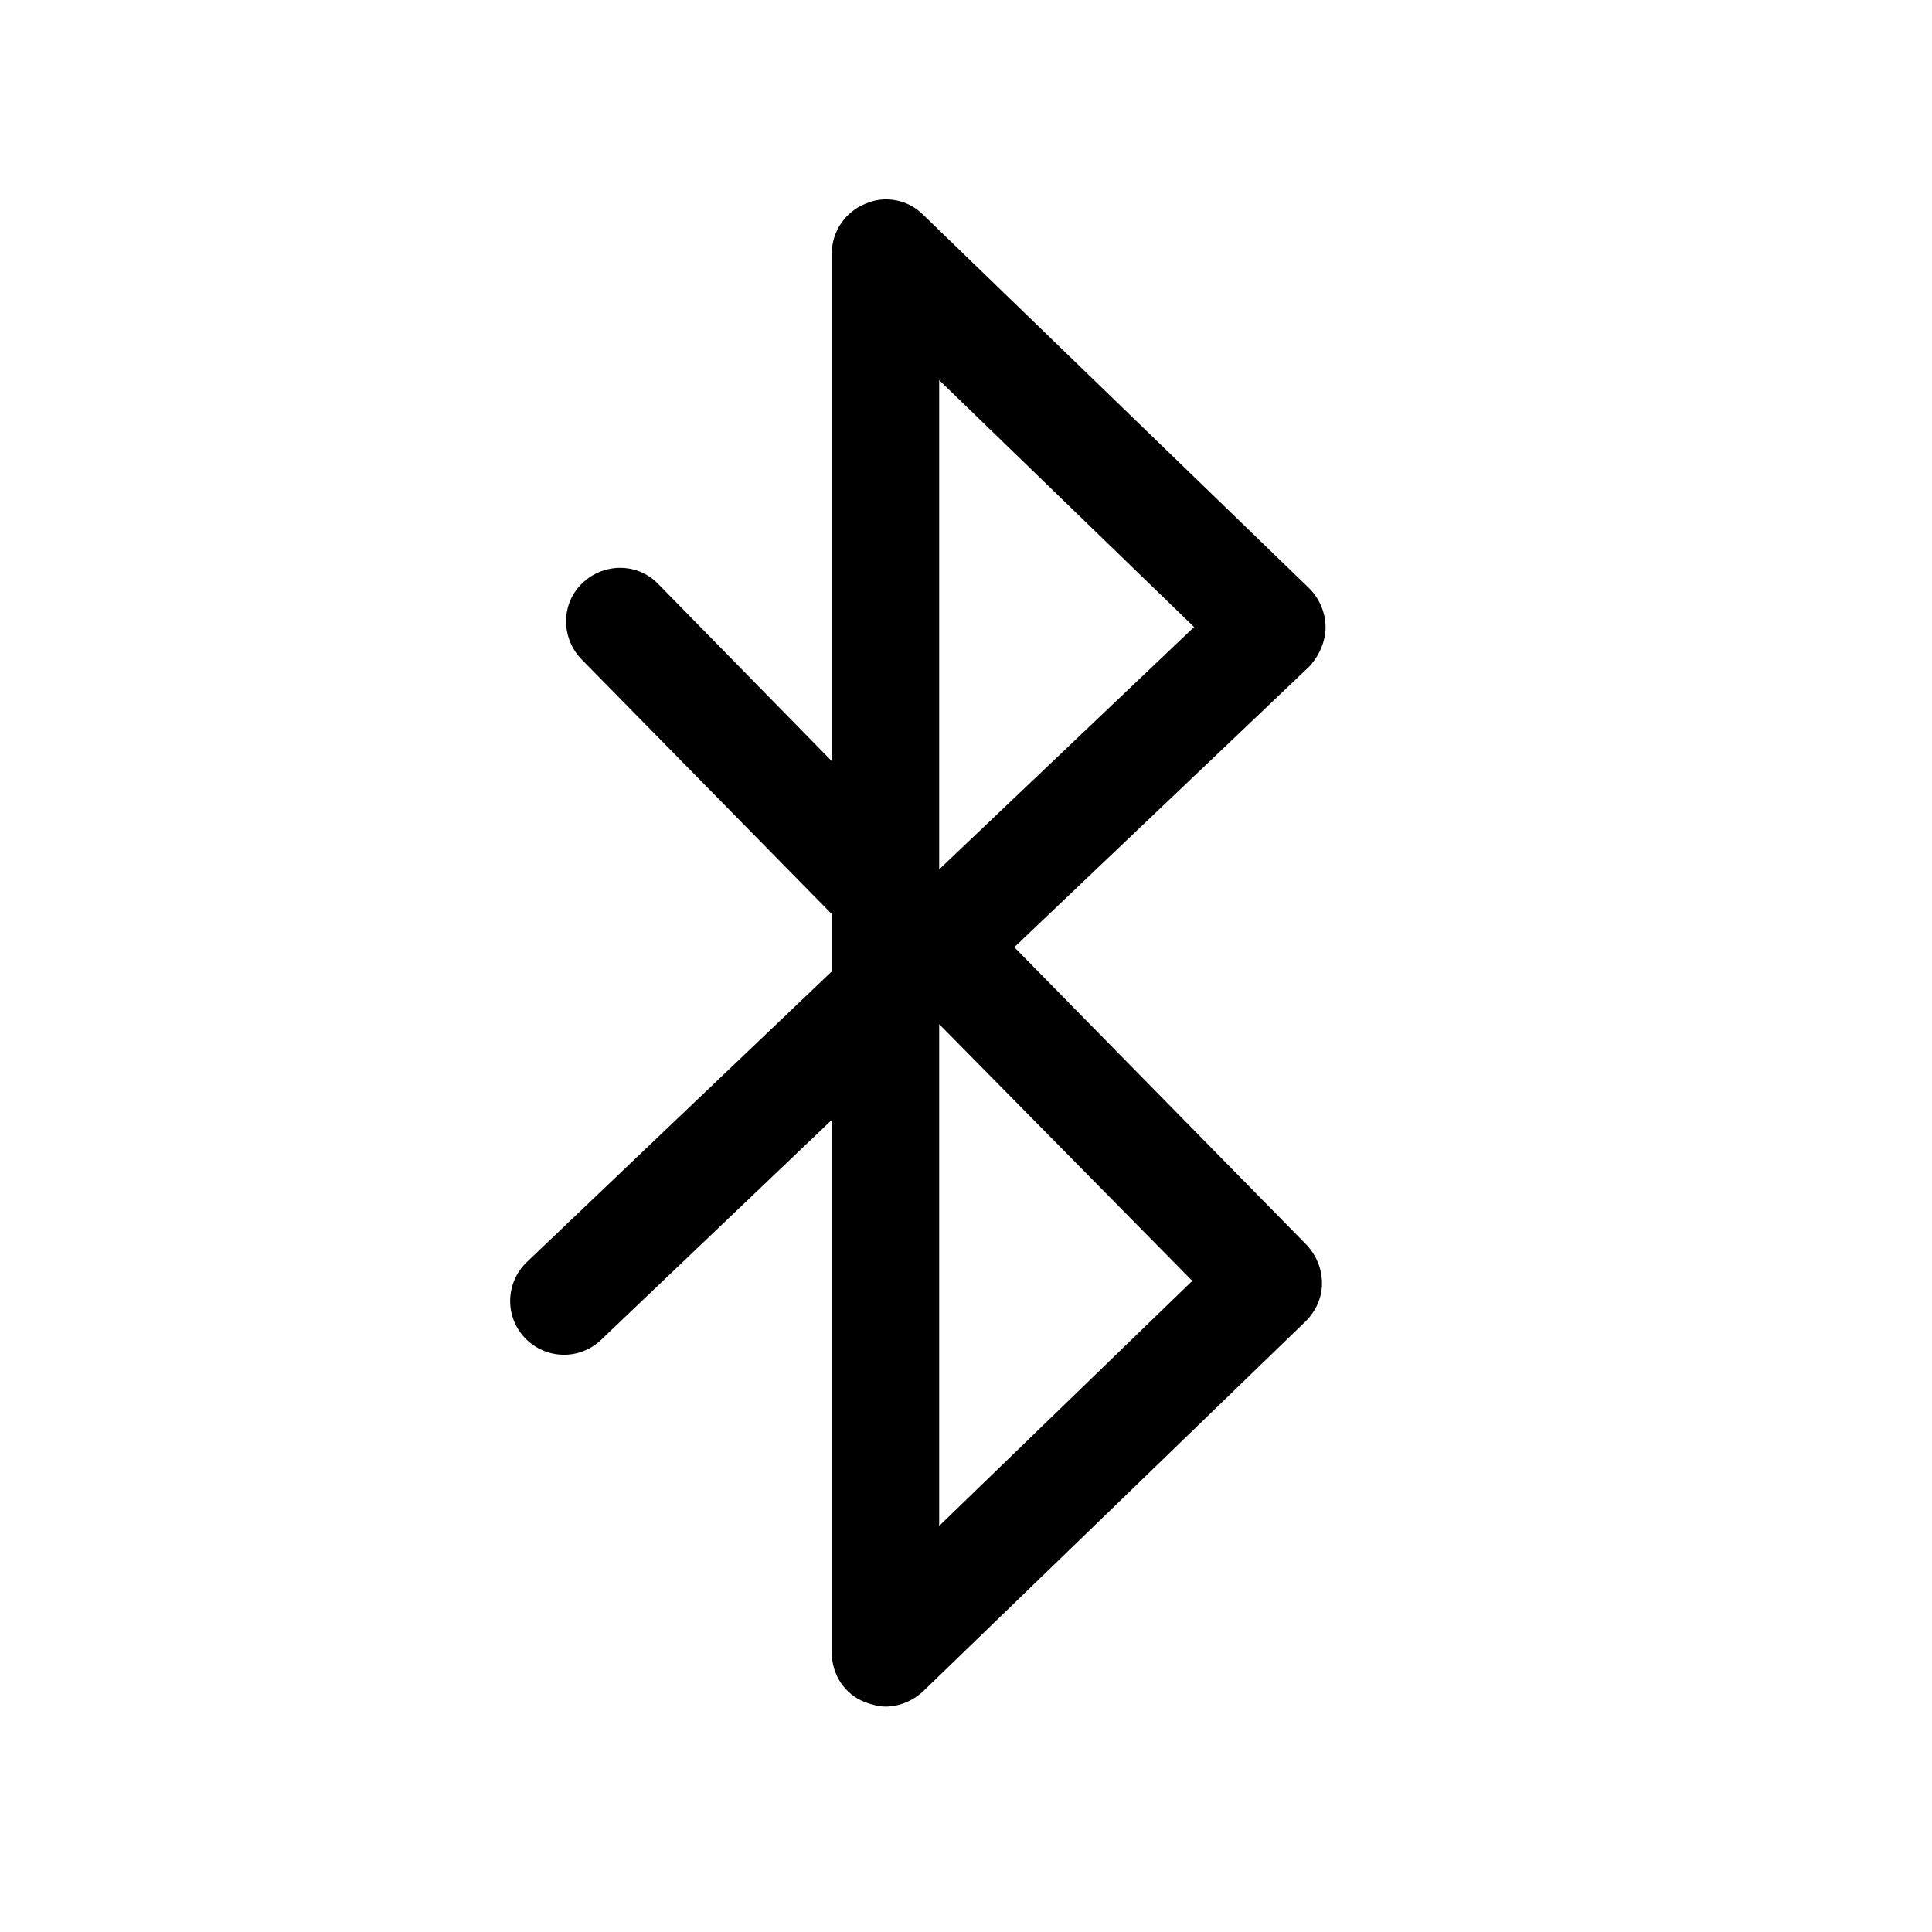 <?xml version="1.0" encoding="utf-8"?>
<!-- Generator: Adobe Illustrator 18.0.0, SVG Export Plug-In . SVG Version: 6.00 Build 0)  -->
<!DOCTYPE svg PUBLIC "-//W3C//DTD SVG 1.1//EN" "http://www.w3.org/Graphics/SVG/1.1/DTD/svg11.dtd">
<svg version="1.1" id="Layer_1" xmlns="http://www.w3.org/2000/svg" xmlns:xlink="http://www.w3.org/1999/xlink" x="0px" y="0px"
	 viewBox="0 0 216 216" enable-background="new 0 0 216 216" xml:space="preserve">
<path d="M148.2,70.1c0-1.6-0.7-3.2-1.8-4.3L103.2,24c-1.7-1.7-4.3-2.2-6.5-1.2c-2.2,0.9-3.7,3.1-3.7,5.5v56.8L73.6,65.3
	c-2.3-2.4-6.1-2.4-8.5-0.1c-2.4,2.3-2.4,6.1-0.1,8.5L93,102.2v6.4l-34.1,32.5c-2.4,2.3-2.5,6.1-0.2,8.5c2.3,2.4,6.1,2.5,8.5,0.2
	L93,125.2v59.6c0,2.4,1.4,4.6,3.7,5.5c0.8,0.3,1.6,0.5,2.3,0.5c1.5,0,3-0.6,4.2-1.7l42.8-41.4c1.1-1.1,1.8-2.6,1.8-4.2
	c0-1.6-0.6-3.1-1.7-4.3l-32.7-33.3l33-31.4C147.5,73.3,148.2,71.7,148.2,70.1z M133.3,143.2L105,170.6v-56.1L133.3,143.2z M105,97.2
	V42.5l28.5,27.6L105,97.2z"/>
</svg>
